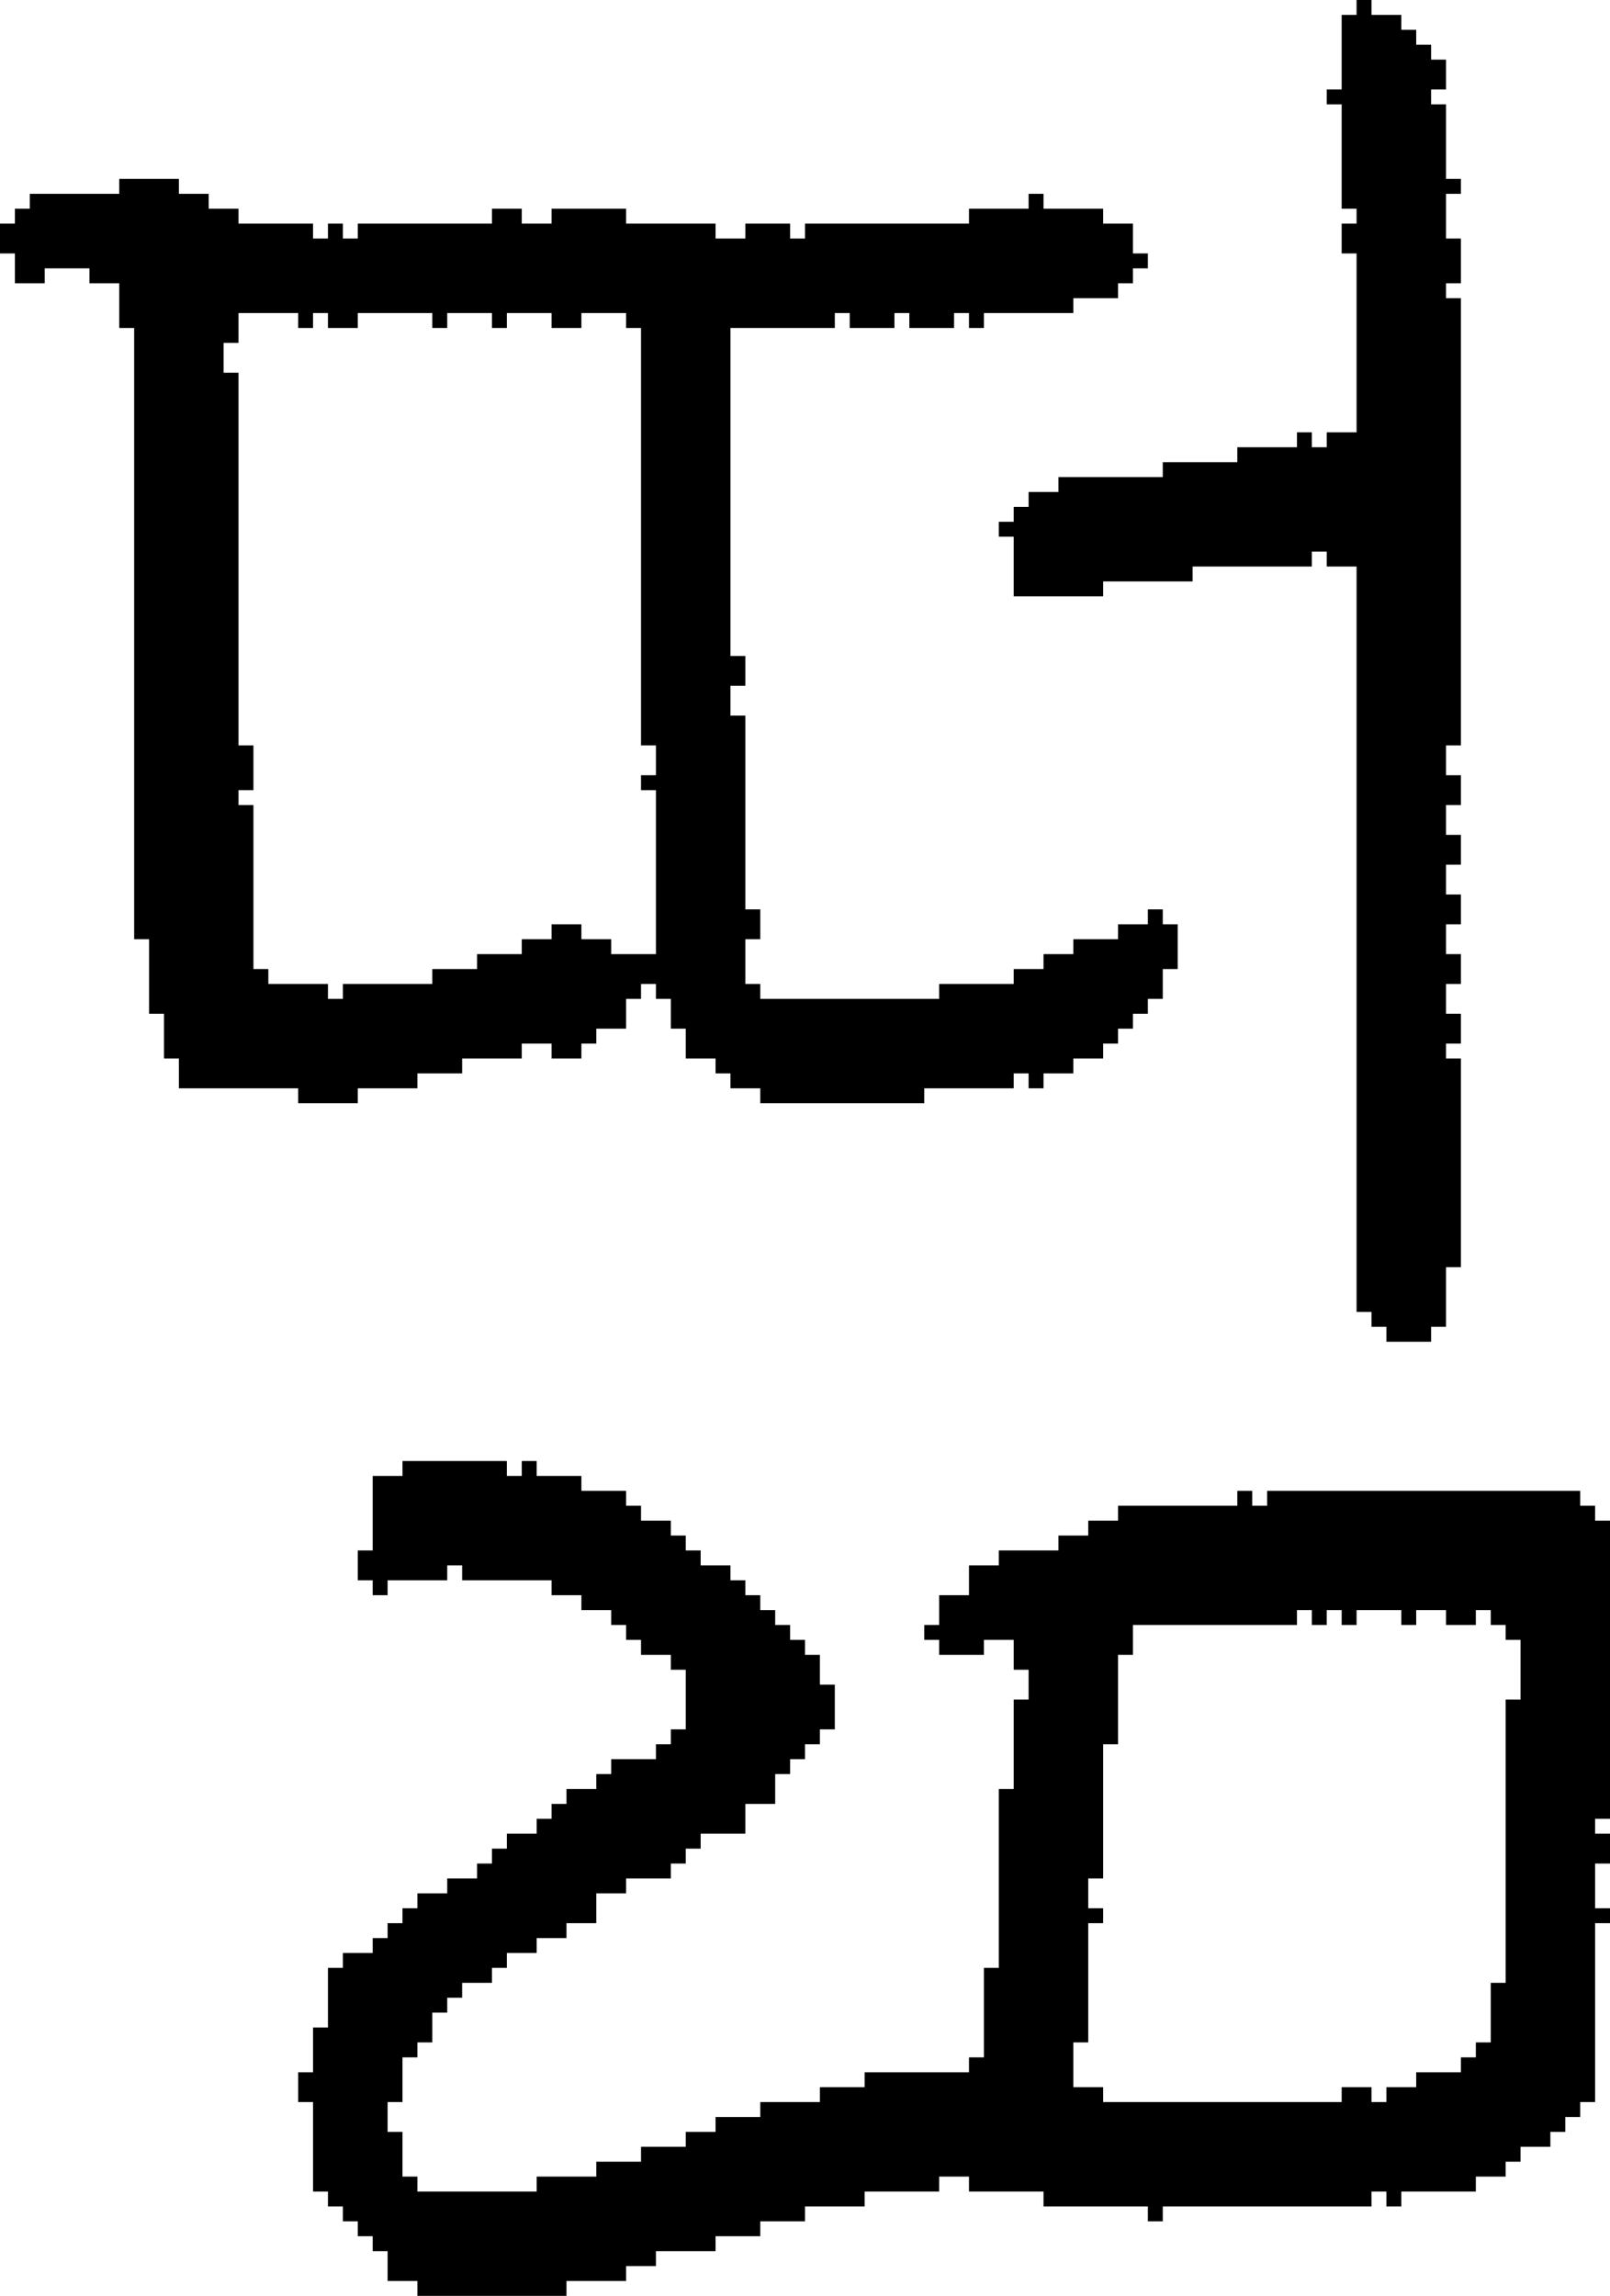 <?xml version="1.0" encoding="UTF-8" standalone="no"?>
<!DOCTYPE svg PUBLIC "-//W3C//DTD SVG 1.1//EN" 
  "http://www.w3.org/Graphics/SVG/1.1/DTD/svg11.dtd">
<svg width="108" height="154"
     xmlns="http://www.w3.org/2000/svg" version="1.1">
 <path d="  M 21,21  L 22,21  L 22,22  L 24,22  L 24,21  L 29,21  L 29,22  L 30,22  L 30,21  L 33,21  L 33,22  L 34,22  L 34,21  L 37,21  L 37,22  L 39,22  L 39,21  L 42,21  L 42,22  L 43,22  L 43,50  L 44,50  L 44,52  L 43,52  L 43,53  L 44,53  L 44,64  L 41,64  L 41,63  L 39,63  L 39,62  L 37,62  L 37,63  L 35,63  L 35,64  L 32,64  L 32,65  L 29,65  L 29,66  L 23,66  L 23,67  L 22,67  L 22,66  L 18,66  L 18,65  L 17,65  L 17,54  L 16,54  L 16,53  L 17,53  L 17,50  L 16,50  L 16,25  L 15,25  L 15,23  L 16,23  L 16,21  L 20,21  L 20,22  L 21,22  Z  M 79,65  L 79,62  L 78,62  L 78,61  L 77,61  L 77,62  L 75,62  L 75,63  L 72,63  L 72,64  L 70,64  L 70,65  L 68,65  L 68,66  L 63,66  L 63,67  L 51,67  L 51,66  L 50,66  L 50,63  L 51,63  L 51,61  L 50,61  L 50,48  L 49,48  L 49,46  L 50,46  L 50,44  L 49,44  L 49,22  L 56,22  L 56,21  L 57,21  L 57,22  L 60,22  L 60,21  L 61,21  L 61,22  L 64,22  L 64,21  L 65,21  L 65,22  L 66,22  L 66,21  L 72,21  L 72,20  L 75,20  L 75,19  L 76,19  L 76,18  L 77,18  L 77,17  L 76,17  L 76,15  L 74,15  L 74,14  L 70,14  L 70,13  L 69,13  L 69,14  L 65,14  L 65,15  L 54,15  L 54,16  L 53,16  L 53,15  L 50,15  L 50,16  L 48,16  L 48,15  L 42,15  L 42,14  L 37,14  L 37,15  L 35,15  L 35,14  L 33,14  L 33,15  L 24,15  L 24,16  L 23,16  L 23,15  L 22,15  L 22,16  L 21,16  L 21,15  L 16,15  L 16,14  L 14,14  L 14,13  L 12,13  L 12,12  L 8,12  L 8,13  L 2,13  L 2,14  L 1,14  L 1,15  L 0,15  L 0,17  L 1,17  L 1,19  L 3,19  L 3,18  L 6,18  L 6,19  L 8,19  L 8,22  L 9,22  L 9,63  L 10,63  L 10,68  L 11,68  L 11,71  L 12,71  L 12,73  L 20,73  L 20,74  L 24,74  L 24,73  L 28,73  L 28,72  L 31,72  L 31,71  L 35,71  L 35,70  L 37,70  L 37,71  L 39,71  L 39,70  L 40,70  L 40,69  L 42,69  L 42,67  L 43,67  L 43,66  L 44,66  L 44,67  L 45,67  L 45,69  L 46,69  L 46,71  L 48,71  L 48,72  L 49,72  L 49,73  L 51,73  L 51,74  L 62,74  L 62,73  L 68,73  L 68,72  L 69,72  L 69,73  L 70,73  L 70,72  L 72,72  L 72,71  L 74,71  L 74,70  L 75,70  L 75,69  L 76,69  L 76,68  L 77,68  L 77,67  L 78,67  L 78,65  Z  " style="fill:rgb(0, 0, 0); fill-opacity:1.000; stroke:none;" />
 <path d="  M 85,100  L 85,101  L 84,101  L 84,100  L 83,100  L 83,101  L 75,101  L 75,102  L 73,102  L 73,103  L 71,103  L 71,104  L 67,104  L 67,105  L 65,105  L 65,107  L 63,107  L 63,109  L 62,109  L 62,110  L 63,110  L 63,111  L 66,111  L 66,110  L 68,110  L 68,112  L 69,112  L 69,114  L 68,114  L 68,120  L 67,120  L 67,132  L 66,132  L 66,138  L 65,138  L 65,139  L 58,139  L 58,140  L 55,140  L 55,141  L 51,141  L 51,142  L 48,142  L 48,143  L 46,143  L 46,144  L 43,144  L 43,145  L 40,145  L 40,146  L 36,146  L 36,147  L 28,147  L 28,146  L 27,146  L 27,143  L 26,143  L 26,141  L 27,141  L 27,138  L 28,138  L 28,137  L 29,137  L 29,135  L 30,135  L 30,134  L 31,134  L 31,133  L 33,133  L 33,132  L 34,132  L 34,131  L 36,131  L 36,130  L 38,130  L 38,129  L 40,129  L 40,127  L 42,127  L 42,126  L 45,126  L 45,125  L 46,125  L 46,124  L 47,124  L 47,123  L 50,123  L 50,121  L 52,121  L 52,119  L 53,119  L 53,118  L 54,118  L 54,117  L 55,117  L 55,116  L 56,116  L 56,113  L 55,113  L 55,111  L 54,111  L 54,110  L 53,110  L 53,109  L 52,109  L 52,108  L 51,108  L 51,107  L 50,107  L 50,106  L 49,106  L 49,105  L 47,105  L 47,104  L 46,104  L 46,103  L 45,103  L 45,102  L 43,102  L 43,101  L 42,101  L 42,100  L 39,100  L 39,99  L 36,99  L 36,98  L 35,98  L 35,99  L 34,99  L 34,98  L 27,98  L 27,99  L 25,99  L 25,104  L 24,104  L 24,106  L 25,106  L 25,107  L 26,107  L 26,106  L 30,106  L 30,105  L 31,105  L 31,106  L 37,106  L 37,107  L 39,107  L 39,108  L 41,108  L 41,109  L 42,109  L 42,110  L 43,110  L 43,111  L 45,111  L 45,112  L 46,112  L 46,116  L 45,116  L 45,117  L 44,117  L 44,118  L 41,118  L 41,119  L 40,119  L 40,120  L 38,120  L 38,121  L 37,121  L 37,122  L 36,122  L 36,123  L 34,123  L 34,124  L 33,124  L 33,125  L 32,125  L 32,126  L 30,126  L 30,127  L 28,127  L 28,128  L 27,128  L 27,129  L 26,129  L 26,130  L 25,130  L 25,131  L 23,131  L 23,132  L 22,132  L 22,136  L 21,136  L 21,139  L 20,139  L 20,141  L 21,141  L 21,147  L 22,147  L 22,148  L 23,148  L 23,149  L 24,149  L 24,150  L 25,150  L 25,151  L 26,151  L 26,153  L 28,153  L 28,154  L 38,154  L 38,153  L 42,153  L 42,152  L 44,152  L 44,151  L 48,151  L 48,150  L 51,150  L 51,149  L 54,149  L 54,148  L 58,148  L 58,147  L 63,147  L 63,146  L 65,146  L 65,147  L 70,147  L 70,148  L 77,148  L 77,149  L 78,149  L 78,148  L 92,148  L 92,147  L 93,147  L 93,148  L 94,148  L 94,147  L 99,147  L 99,146  L 101,146  L 101,145  L 102,145  L 102,144  L 104,144  L 104,143  L 105,143  L 105,142  L 106,142  L 106,141  L 107,141  L 107,129  L 108,129  L 108,128  L 107,128  L 107,125  L 108,125  L 108,123  L 107,123  L 107,122  L 108,122  L 108,102  L 107,102  L 107,101  L 106,101  L 106,100  Z  M 93,141  L 92,141  L 92,140  L 90,140  L 90,141  L 74,141  L 74,140  L 72,140  L 72,137  L 73,137  L 73,129  L 74,129  L 74,128  L 73,128  L 73,126  L 74,126  L 74,117  L 75,117  L 75,111  L 76,111  L 76,109  L 87,109  L 87,108  L 88,108  L 88,109  L 89,109  L 89,108  L 90,108  L 90,109  L 91,109  L 91,108  L 94,108  L 94,109  L 95,109  L 95,108  L 97,108  L 97,109  L 99,109  L 99,108  L 100,108  L 100,109  L 101,109  L 101,110  L 102,110  L 102,114  L 101,114  L 101,133  L 100,133  L 100,137  L 99,137  L 99,138  L 98,138  L 98,139  L 95,139  L 95,140  L 93,140  Z  " style="fill:rgb(0, 0, 0); fill-opacity:1.000; stroke:none;" />
 <path d="  M 98,20  L 97,20  L 97,19  L 98,19  L 98,16  L 97,16  L 97,13  L 98,13  L 98,12  L 97,12  L 97,7  L 96,7  L 96,6  L 97,6  L 97,4  L 96,4  L 96,3  L 95,3  L 95,2  L 94,2  L 94,1  L 92,1  L 92,0  L 91,0  L 91,1  L 90,1  L 90,6  L 89,6  L 89,7  L 90,7  L 90,14  L 91,14  L 91,15  L 90,15  L 90,17  L 91,17  L 91,29  L 89,29  L 89,30  L 88,30  L 88,29  L 87,29  L 87,30  L 83,30  L 83,31  L 78,31  L 78,32  L 71,32  L 71,33  L 69,33  L 69,34  L 68,34  L 68,35  L 67,35  L 67,36  L 68,36  L 68,40  L 74,40  L 74,39  L 80,39  L 80,38  L 88,38  L 88,37  L 89,37  L 89,38  L 91,38  L 91,88  L 92,88  L 92,89  L 93,89  L 93,90  L 96,90  L 96,89  L 97,89  L 97,85  L 98,85  L 98,71  L 97,71  L 97,70  L 98,70  L 98,68  L 97,68  L 97,66  L 98,66  L 98,64  L 97,64  L 97,62  L 98,62  L 98,60  L 97,60  L 97,58  L 98,58  L 98,56  L 97,56  L 97,54  L 98,54  L 98,52  L 97,52  L 97,50  L 98,50  Z  " style="fill:rgb(0, 0, 0); fill-opacity:1.000; stroke:none;" />
</svg>
